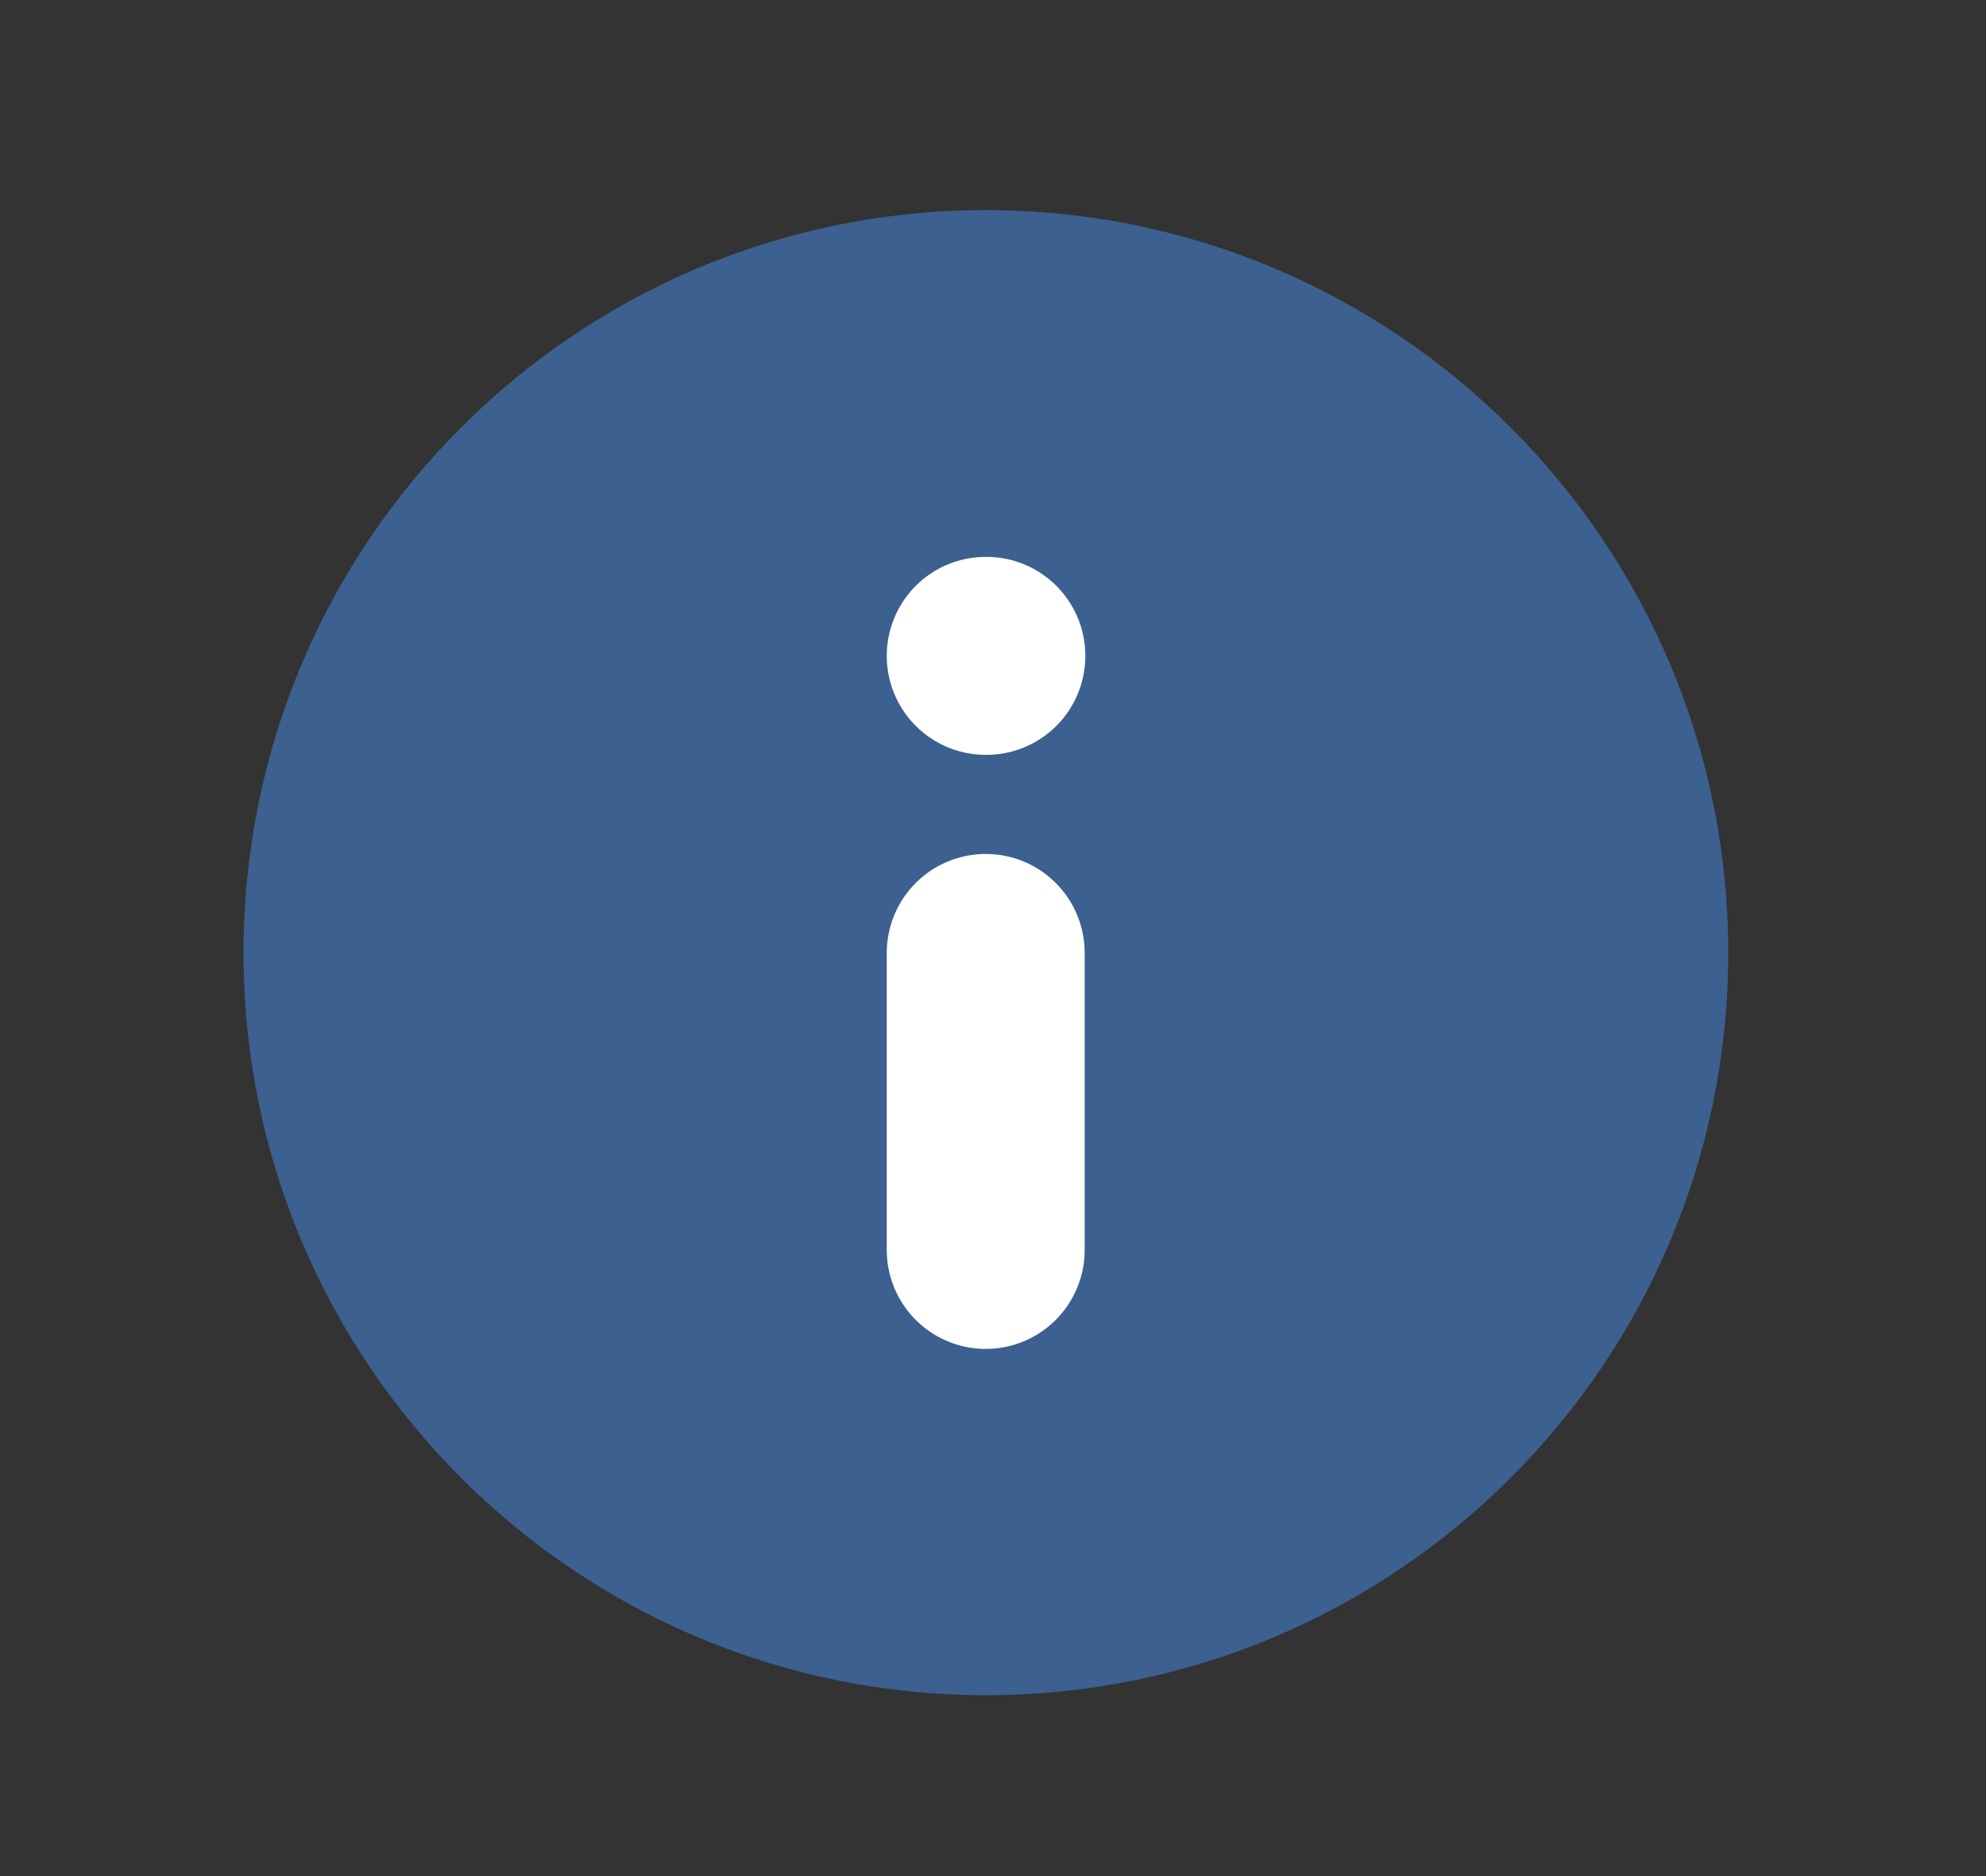 <svg width="18" height="17" viewBox="0 0 18 17" fill="none" xmlns="http://www.w3.org/2000/svg">
<rect x="0" y="0" width="18" height="17" fill="#333333" stroke="none"/>
<path d="M8.935 15.361C12.651 15.361 15.664 12.348 15.664 8.633C15.664 4.917 12.651 1.904 8.935 1.904C5.219 1.904 2.207 4.917 2.207 8.633C2.207 12.348 5.219 15.361 8.935 15.361Z" fill="#3C608F"/>
<path d="M8.934 11.326V8.635" stroke="white" stroke-width="1.794" stroke-linecap="round" stroke-linejoin="round"/>
<path d="M8.934 5.943H8.94" stroke="white" stroke-width="1.794" stroke-linecap="round" stroke-linejoin="round"/>
</svg>
